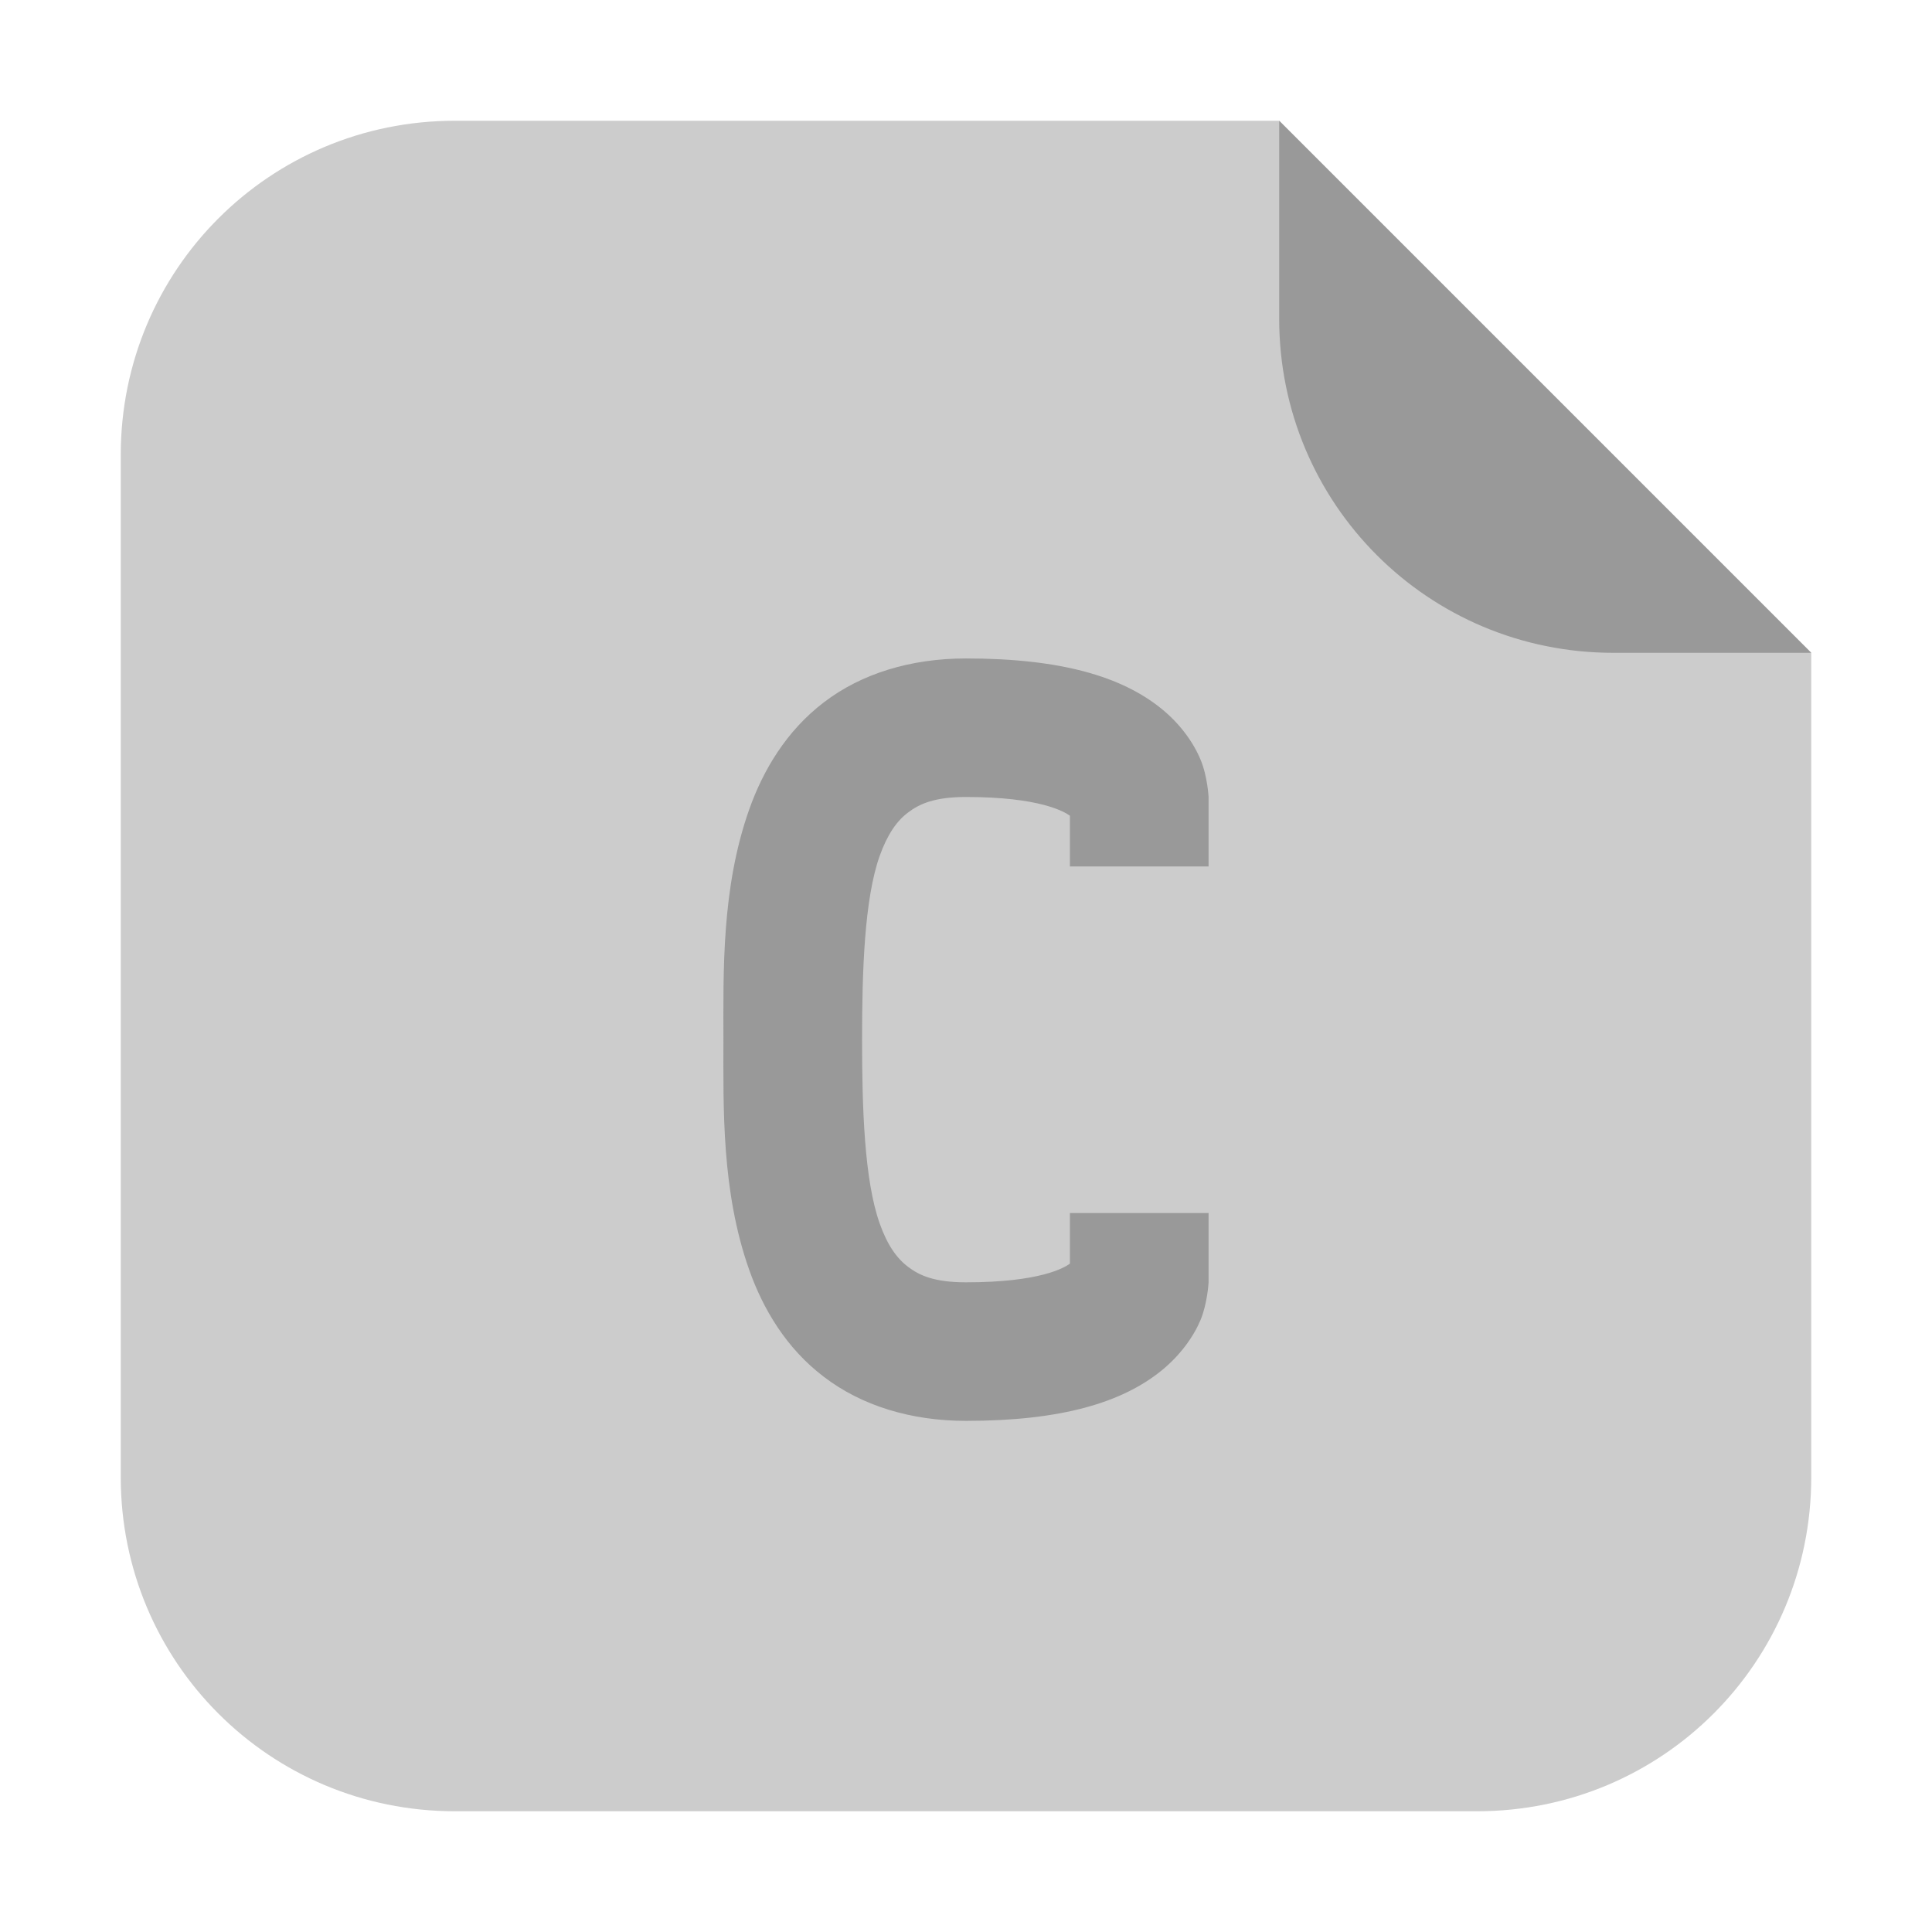 <?xml version="1.0" encoding="UTF-8"?>
<svg xmlns="http://www.w3.org/2000/svg" xmlns:xlink="http://www.w3.org/1999/xlink" width="48pt" height="48pt" viewBox="0 0 48 48" version="1.1">
<g id="surface1">
<path style=" stroke:none;fill-rule:evenodd;fill:rgb(80%,80%,80%);fill-opacity:1;" d="M 31.781 3 L 11.301 3 C 6.703 3 3 6.703 3 11.301 L 3 36.699 C 3 41.297 6.703 45 11.301 45 L 36.699 45 C 41.297 45 45 41.297 45 36.699 L 45 16.219 Z M 31.781 3 "/>
<path style=" stroke:none;fill-rule:evenodd;fill:rgb(60%,60%,60%);fill-opacity:1;" d="M 45 16.219 L 31.781 3 L 31.781 7.918 C 31.781 12.516 35.484 16.219 40.082 16.219 Z M 45 16.219 "/>
<path style=" stroke:none;fill-rule:nonzero;fill:rgb(60%,60%,60%);fill-opacity:1;" d="M 24 16.359 C 22.629 16.359 21.402 16.734 20.469 17.449 C 19.535 18.16 18.957 19.141 18.613 20.113 C 17.922 22.066 17.973 24.141 17.973 25.832 C 17.973 27.52 17.922 29.594 18.613 31.547 C 18.957 32.52 19.535 33.5 20.469 34.207 C 21.402 34.922 22.629 35.301 24 35.301 C 26.379 35.301 27.871 34.844 28.844 34.062 C 29.328 33.672 29.656 33.203 29.828 32.793 C 30 32.375 30.027 31.859 30.027 31.859 L 30.027 30.137 L 26.582 30.137 L 26.582 31.395 C 26.441 31.496 25.844 31.859 24 31.859 C 23.215 31.859 22.84 31.688 22.559 31.473 C 22.281 31.262 22.047 30.938 21.855 30.395 C 21.473 29.316 21.418 27.52 21.418 25.832 C 21.418 24.141 21.473 22.344 21.855 21.266 C 22.047 20.73 22.281 20.395 22.559 20.188 C 22.84 19.973 23.215 19.801 24 19.801 C 25.844 19.801 26.441 20.168 26.582 20.266 L 26.582 21.527 L 30.027 21.527 L 30.027 19.801 C 30.027 19.801 30 19.285 29.828 18.875 C 29.656 18.457 29.328 17.988 28.844 17.598 C 27.871 16.816 26.379 16.359 24 16.359 Z M 24 16.359 "/>
</g>
</svg>
